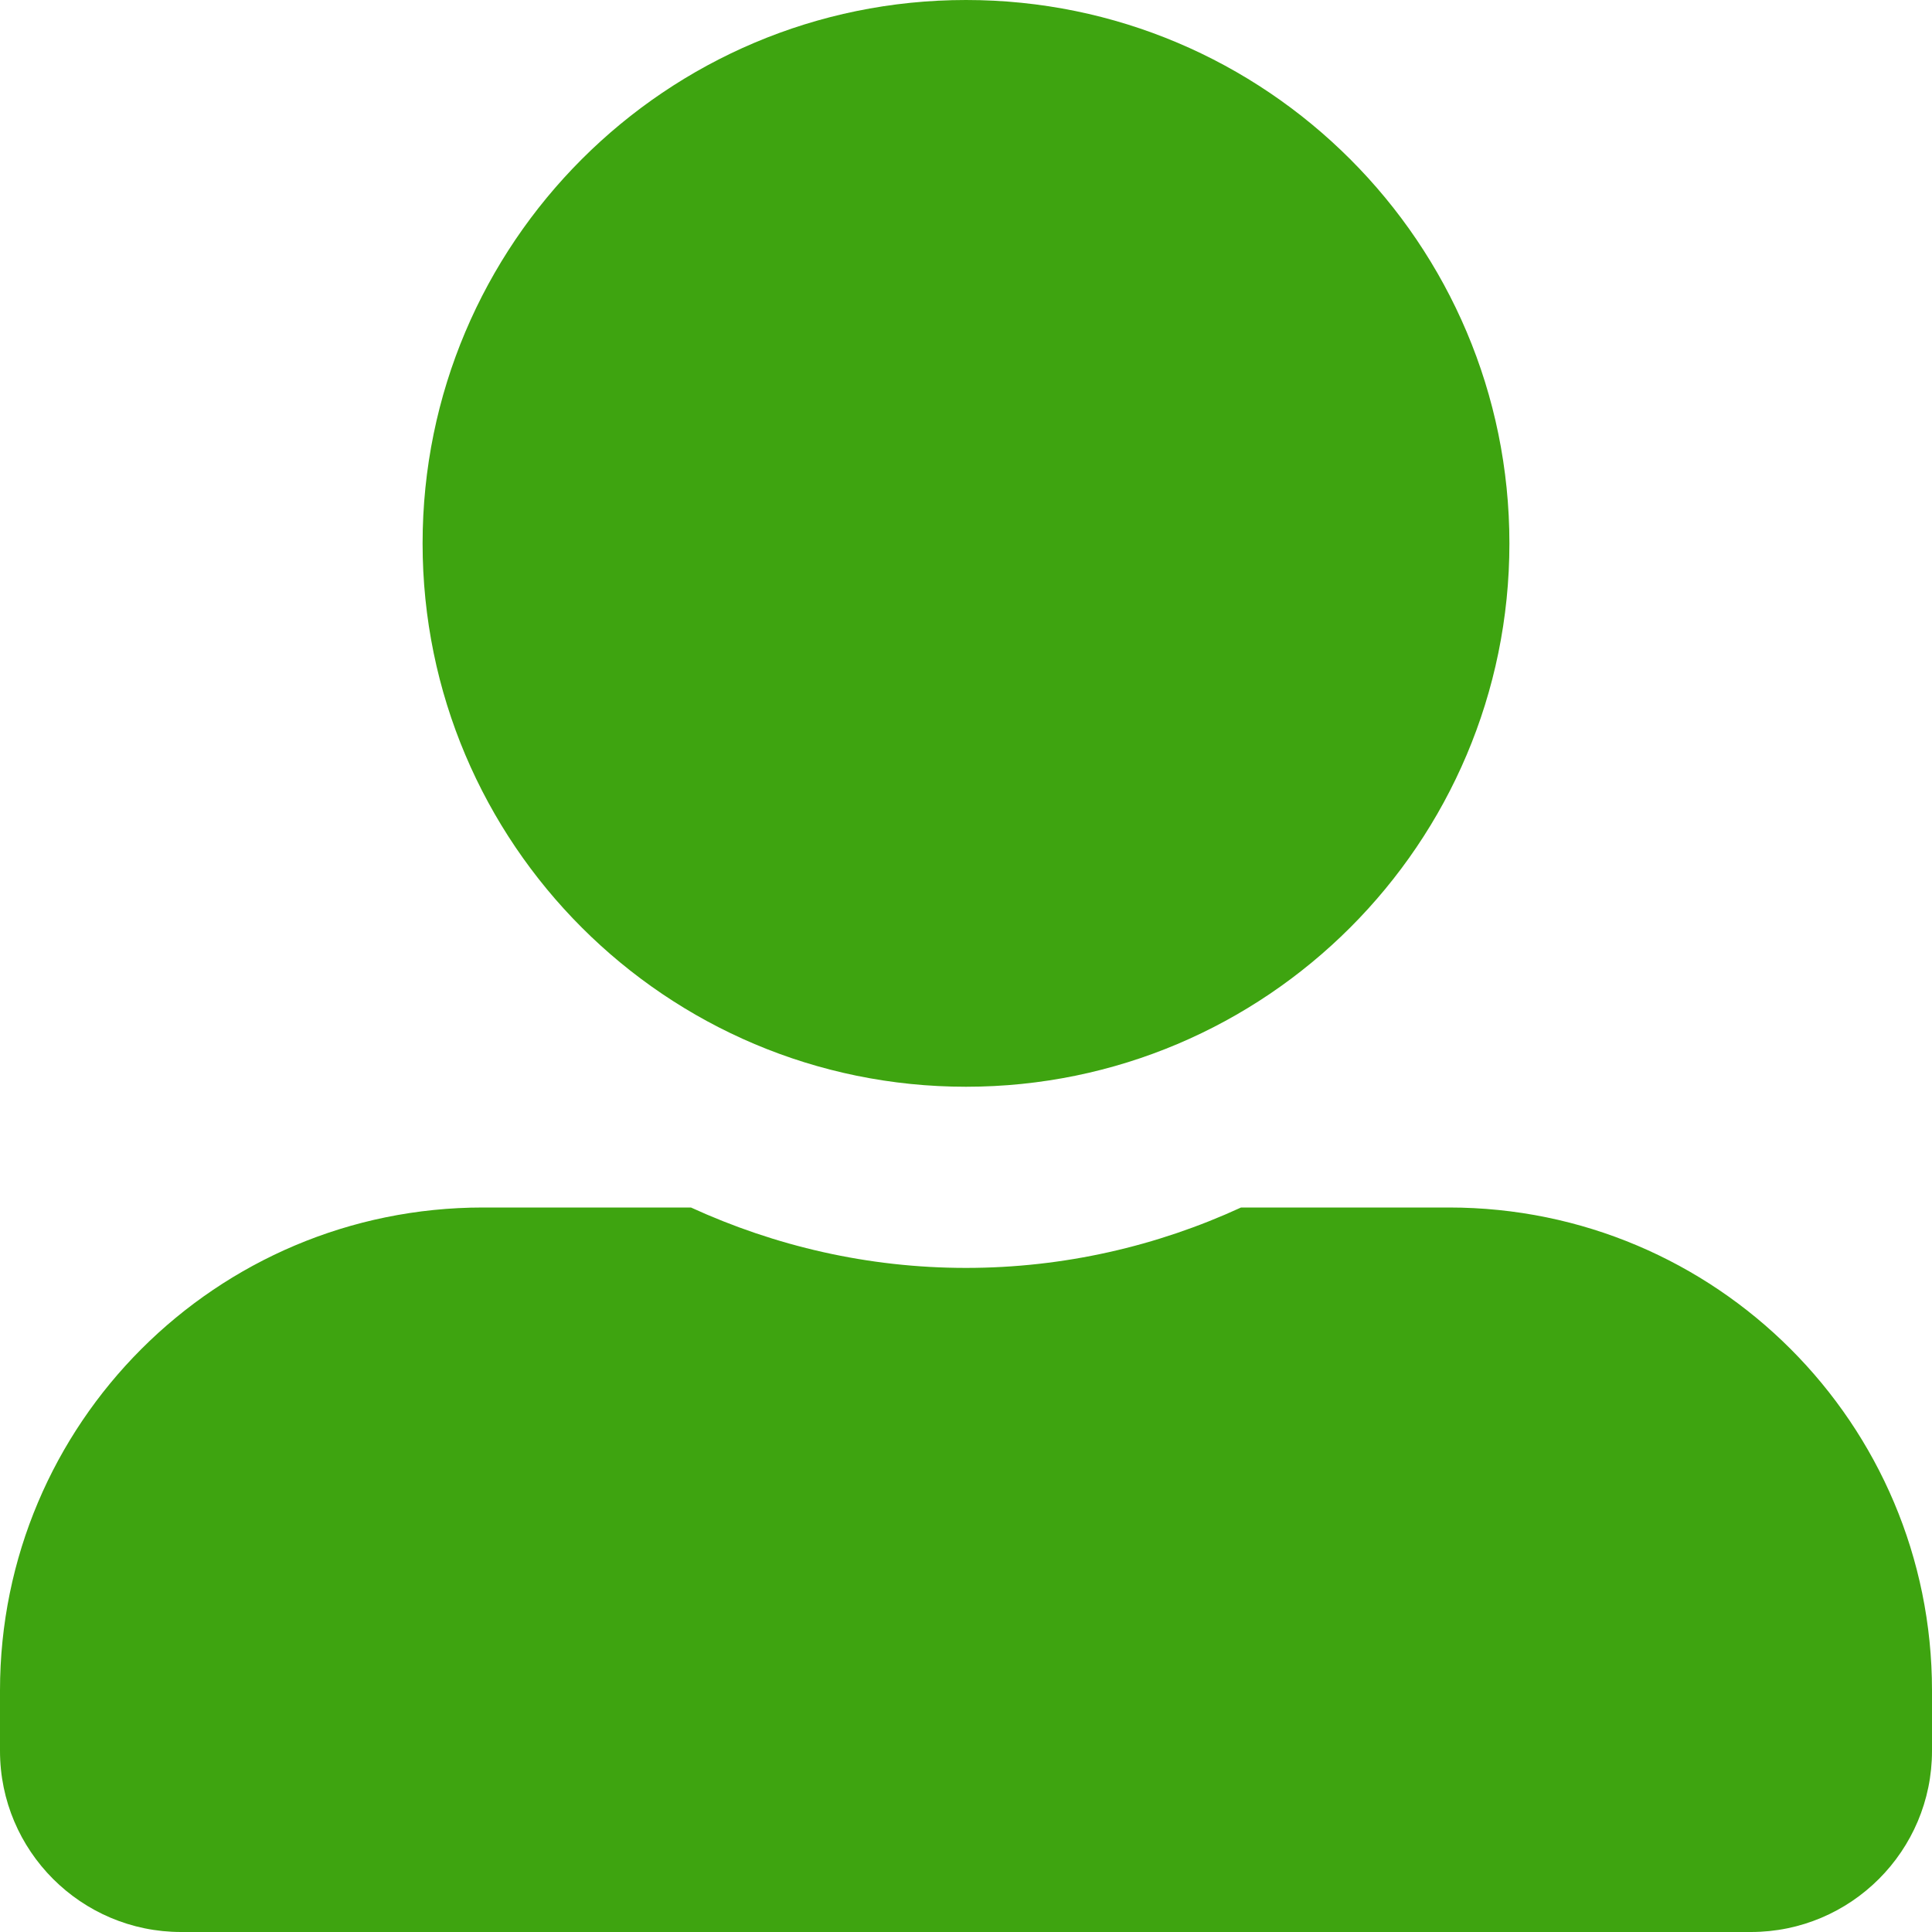 <svg width="30" height="30" viewBox="0 0 30 30" fill="none" xmlns="http://www.w3.org/2000/svg">
<path d="M15 16.875C19.658 16.875 23.438 13.096 23.438 8.438C23.438 3.779 19.658 0 15 0C10.342 0 6.562 3.779 6.562 8.438C6.562 13.096 10.342 16.875 15 16.875ZM22.5 18.75H19.271C17.971 19.348 16.523 19.688 15 19.688C13.477 19.688 12.035 19.348 10.729 18.75H7.5C3.357 18.75 0 22.107 0 26.25V27.188C0 28.74 1.26 30 2.812 30H27.188C28.74 30 30 28.74 30 27.188V26.25C30 22.107 26.643 18.75 22.5 18.75Z" fill="#3EA410"/>
</svg>

